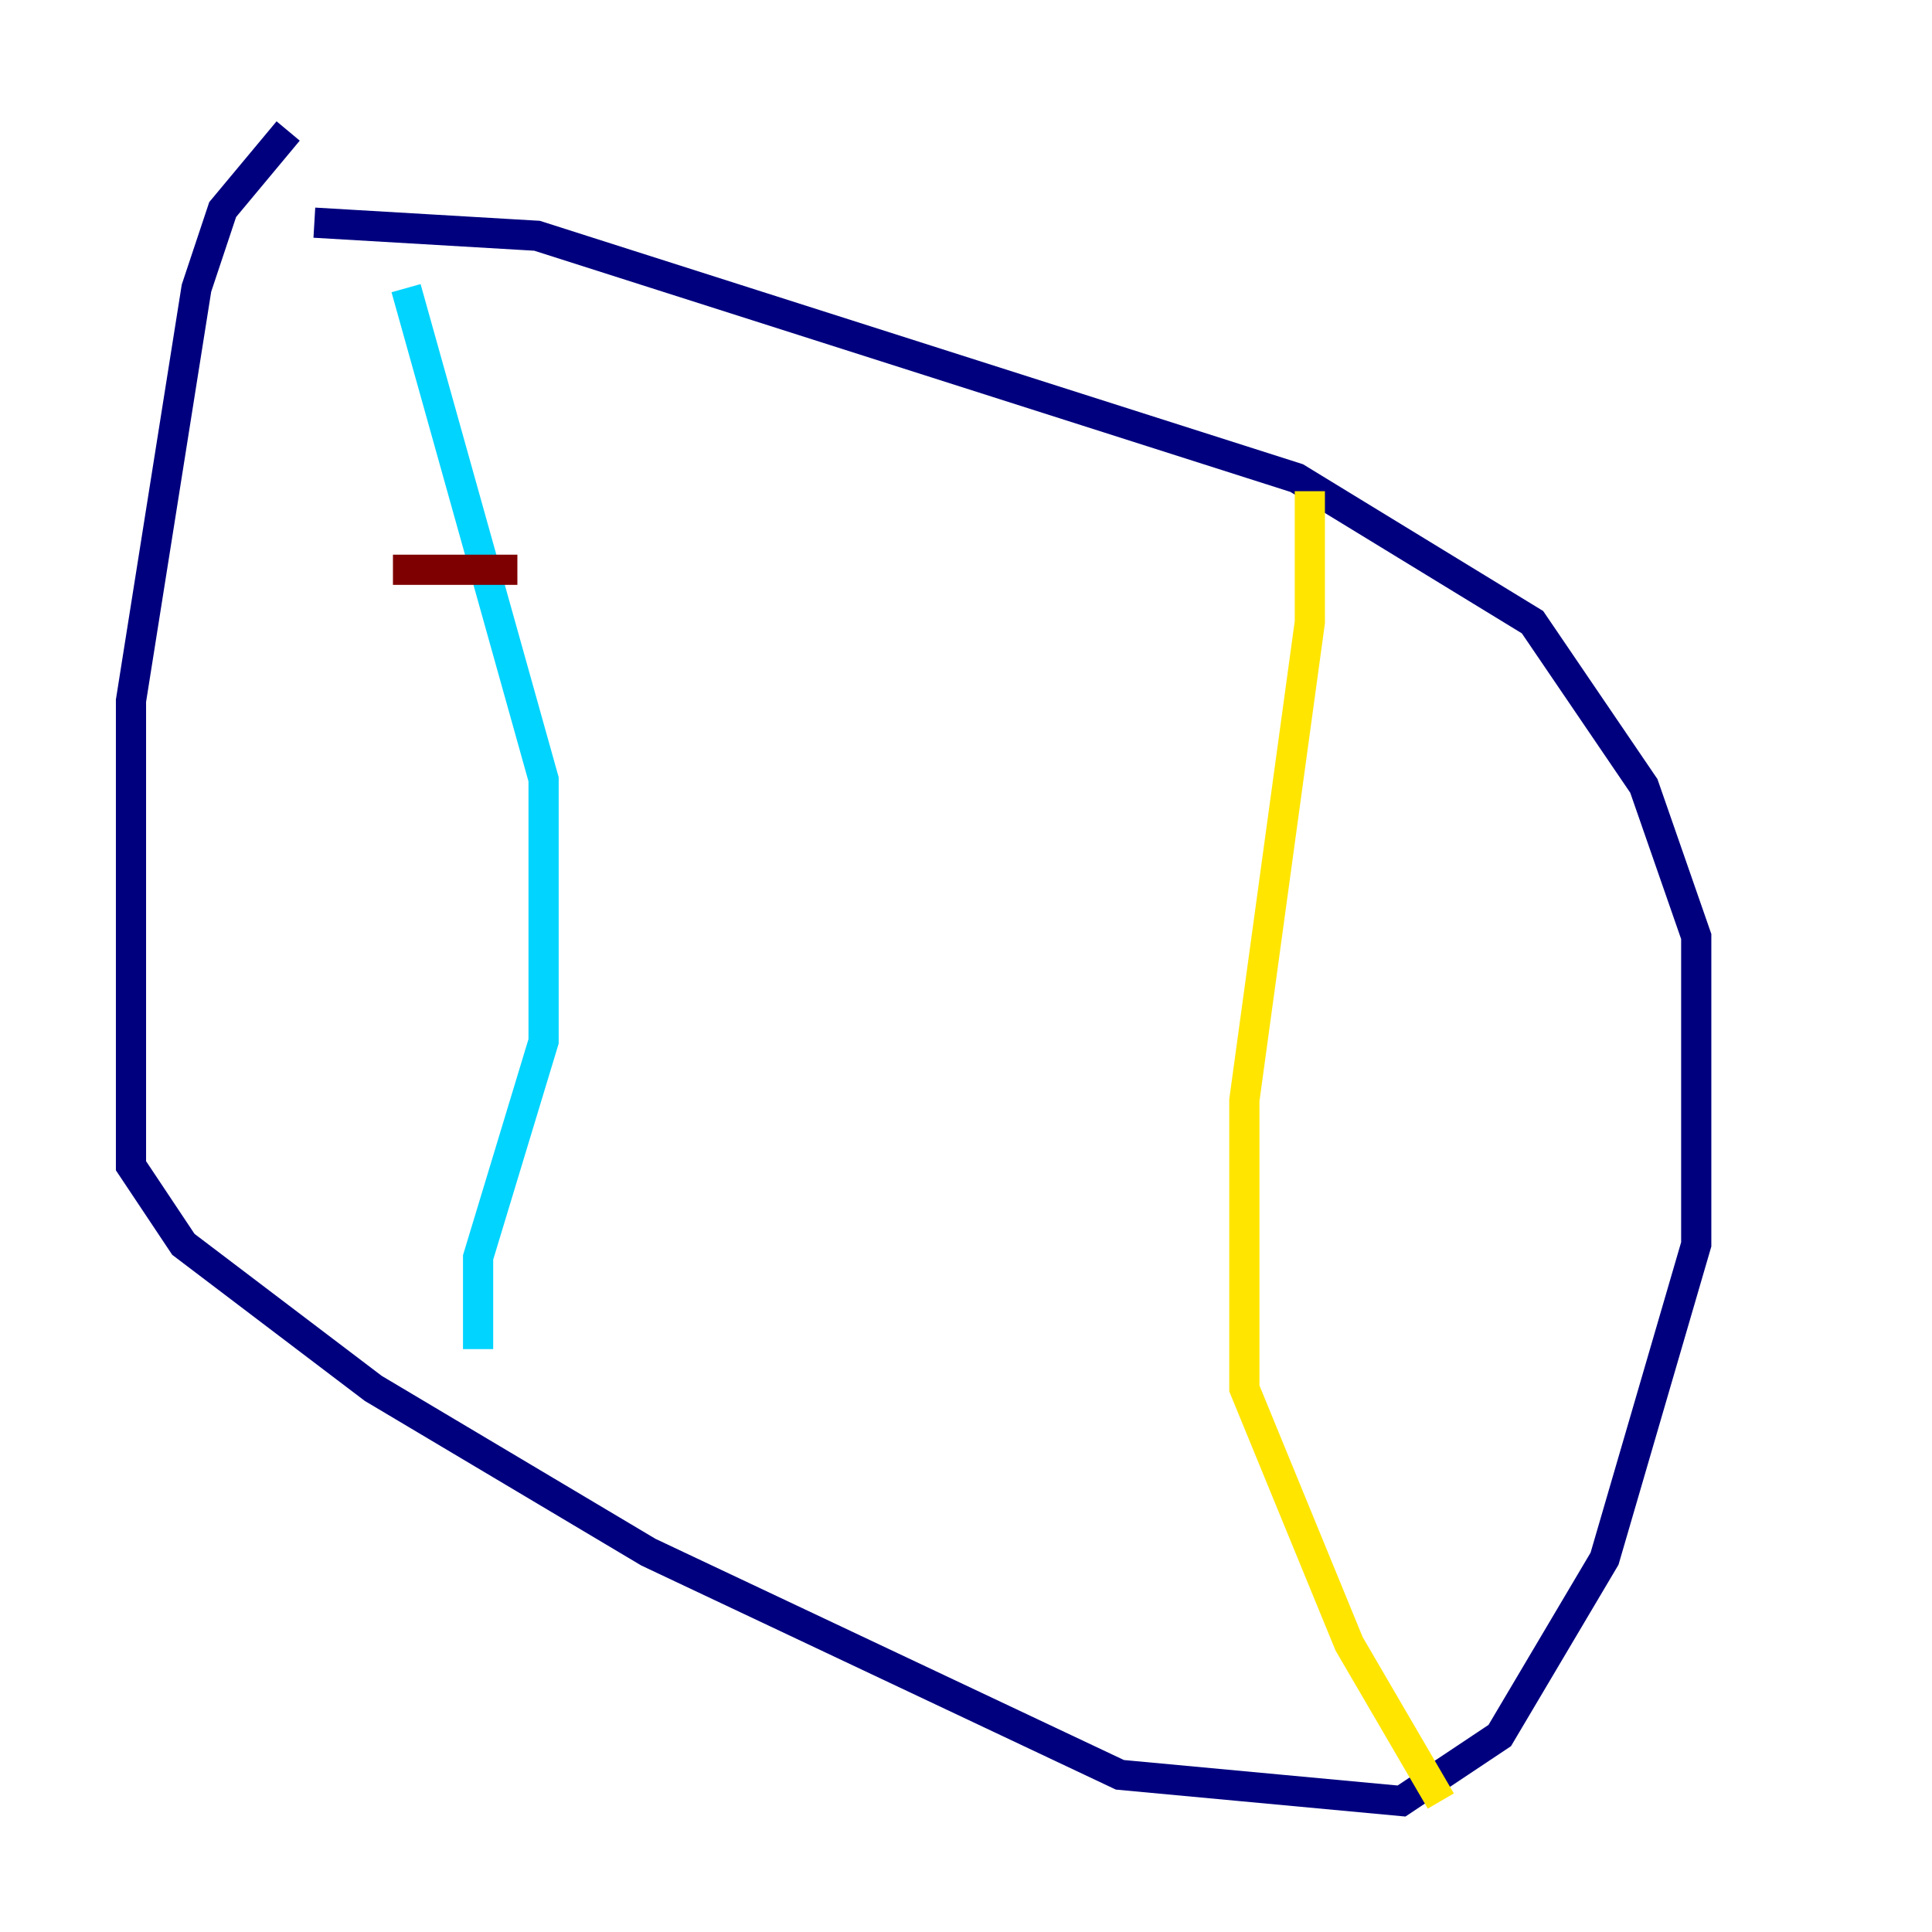 <?xml version="1.0" encoding="utf-8" ?>
<svg baseProfile="tiny" height="128" version="1.2" viewBox="0,0,128,128" width="128" xmlns="http://www.w3.org/2000/svg" xmlns:ev="http://www.w3.org/2001/xml-events" xmlns:xlink="http://www.w3.org/1999/xlink"><defs /><polyline fill="none" points="19.091,8.678 14.752,13.885 13.017,19.091 8.678,46.427 8.678,77.234 12.149,82.441 24.732,91.986 42.956,102.834 74.197,117.586 92.854,119.322 99.363,114.983 106.305,103.268 112.38,82.441 112.38,62.047 108.909,52.068 101.532,41.22 85.912,31.675 35.58,15.62 20.827,14.752" stroke="#00007f" stroke-width="2" /><polyline fill="none" points="26.902,19.091 36.014,51.634 36.014,68.99 31.675,83.308 31.675,89.383" stroke="#00d4ff" stroke-width="2" /><polyline fill="none" points="86.78,32.542 86.78,41.22 82.441,72.895 82.441,91.986 89.383,108.909 95.458,119.322" stroke="#ffe500" stroke-width="2" /><polyline fill="none" points="26.034,37.749 34.278,37.749" stroke="#7f0000" stroke-width="2" /></svg>